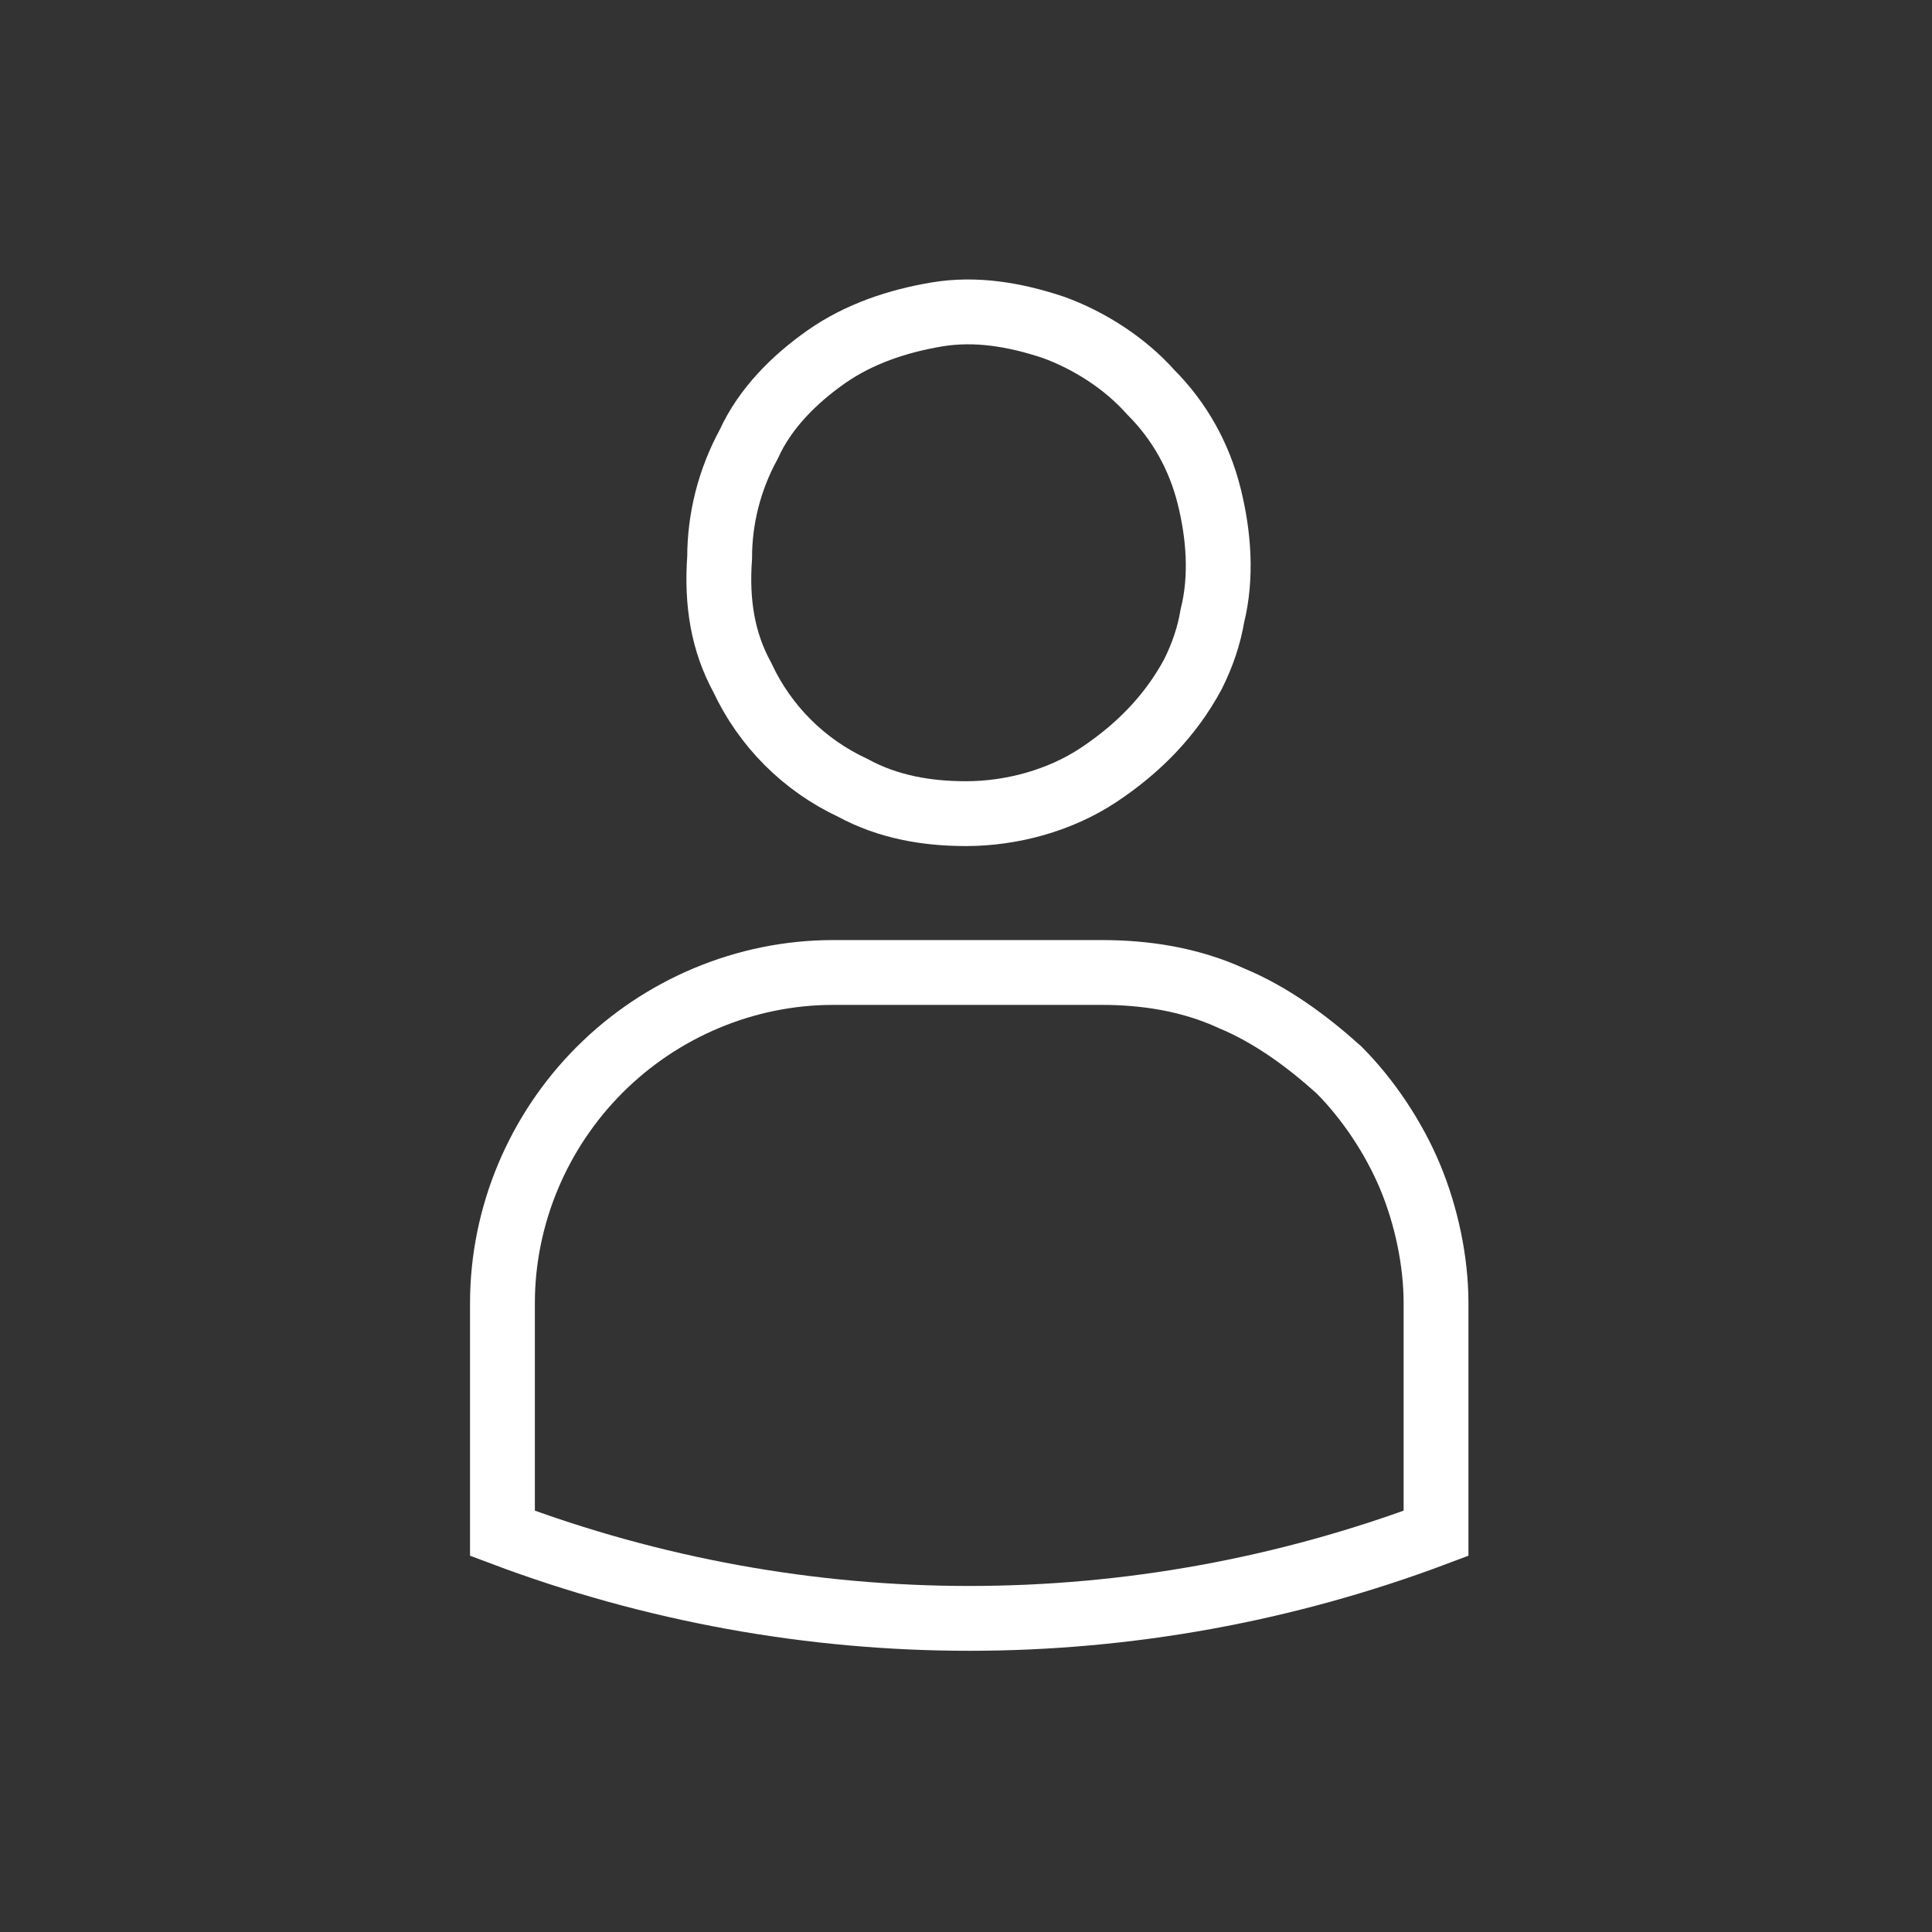 <?xml version="1.0" encoding="utf-8"?>
<!-- Generator: Adobe Illustrator 28.0.0, SVG Export Plug-In . SVG Version: 6.00 Build 0)  -->
<svg version="1.1" id="Layer_1" xmlns="http://www.w3.org/2000/svg" xmlns:xlink="http://www.w3.org/1999/xlink" x="0px" y="0px"
	 viewBox="0 0 59.6 59.6" style="enable-background:new 0 0 59.6 59.6;" xml:space="preserve">
<rect x="0" y="0" width="59.6" height="59.6" fill="#333333" stroke="none"/>
<style type="text/css">
	.st0{fill:none;stroke:#FFFFFF;stroke-width:2;stroke-miterlimit:10;}
</style>
<path class="st0" d="M22.9,20.9c0.7,1.5,1.9,2.7,3.4,3.4c1.1,0.6,2.3,0.8,3.5,0.8c1.4,0,2.9-0.4,4.1-1.2c1.2-0.8,2.2-1.8,2.9-3.1
	c0.3-0.6,0.5-1.2,0.6-1.8c0.3-1.2,0.2-2.5-0.1-3.7s-0.9-2.3-1.8-3.2c-0.8-0.9-1.9-1.6-3-2c-1.2-0.4-2.4-0.6-3.6-0.4
	c-1.2,0.2-2.4,0.6-3.4,1.3c-1,0.7-1.9,1.6-2.4,2.7c-0.6,1.1-0.9,2.3-0.9,3.5C22.1,18.6,22.3,19.8,22.9,20.9L22.9,20.9z"/>
<path class="st0" d="M34,30h-8.3c-2.7,0-5.3,1.1-7.2,3c-1.9,1.9-3,4.5-3,7.2v7.1c9.3,3.5,19.5,3.5,28.8,0v-7.1
	c0-1.3-0.3-2.7-0.8-3.9c-0.5-1.2-1.3-2.4-2.2-3.3c-1-0.9-2.1-1.7-3.3-2.2C36.7,30.2,35.3,30,34,30z"/>
</svg>
